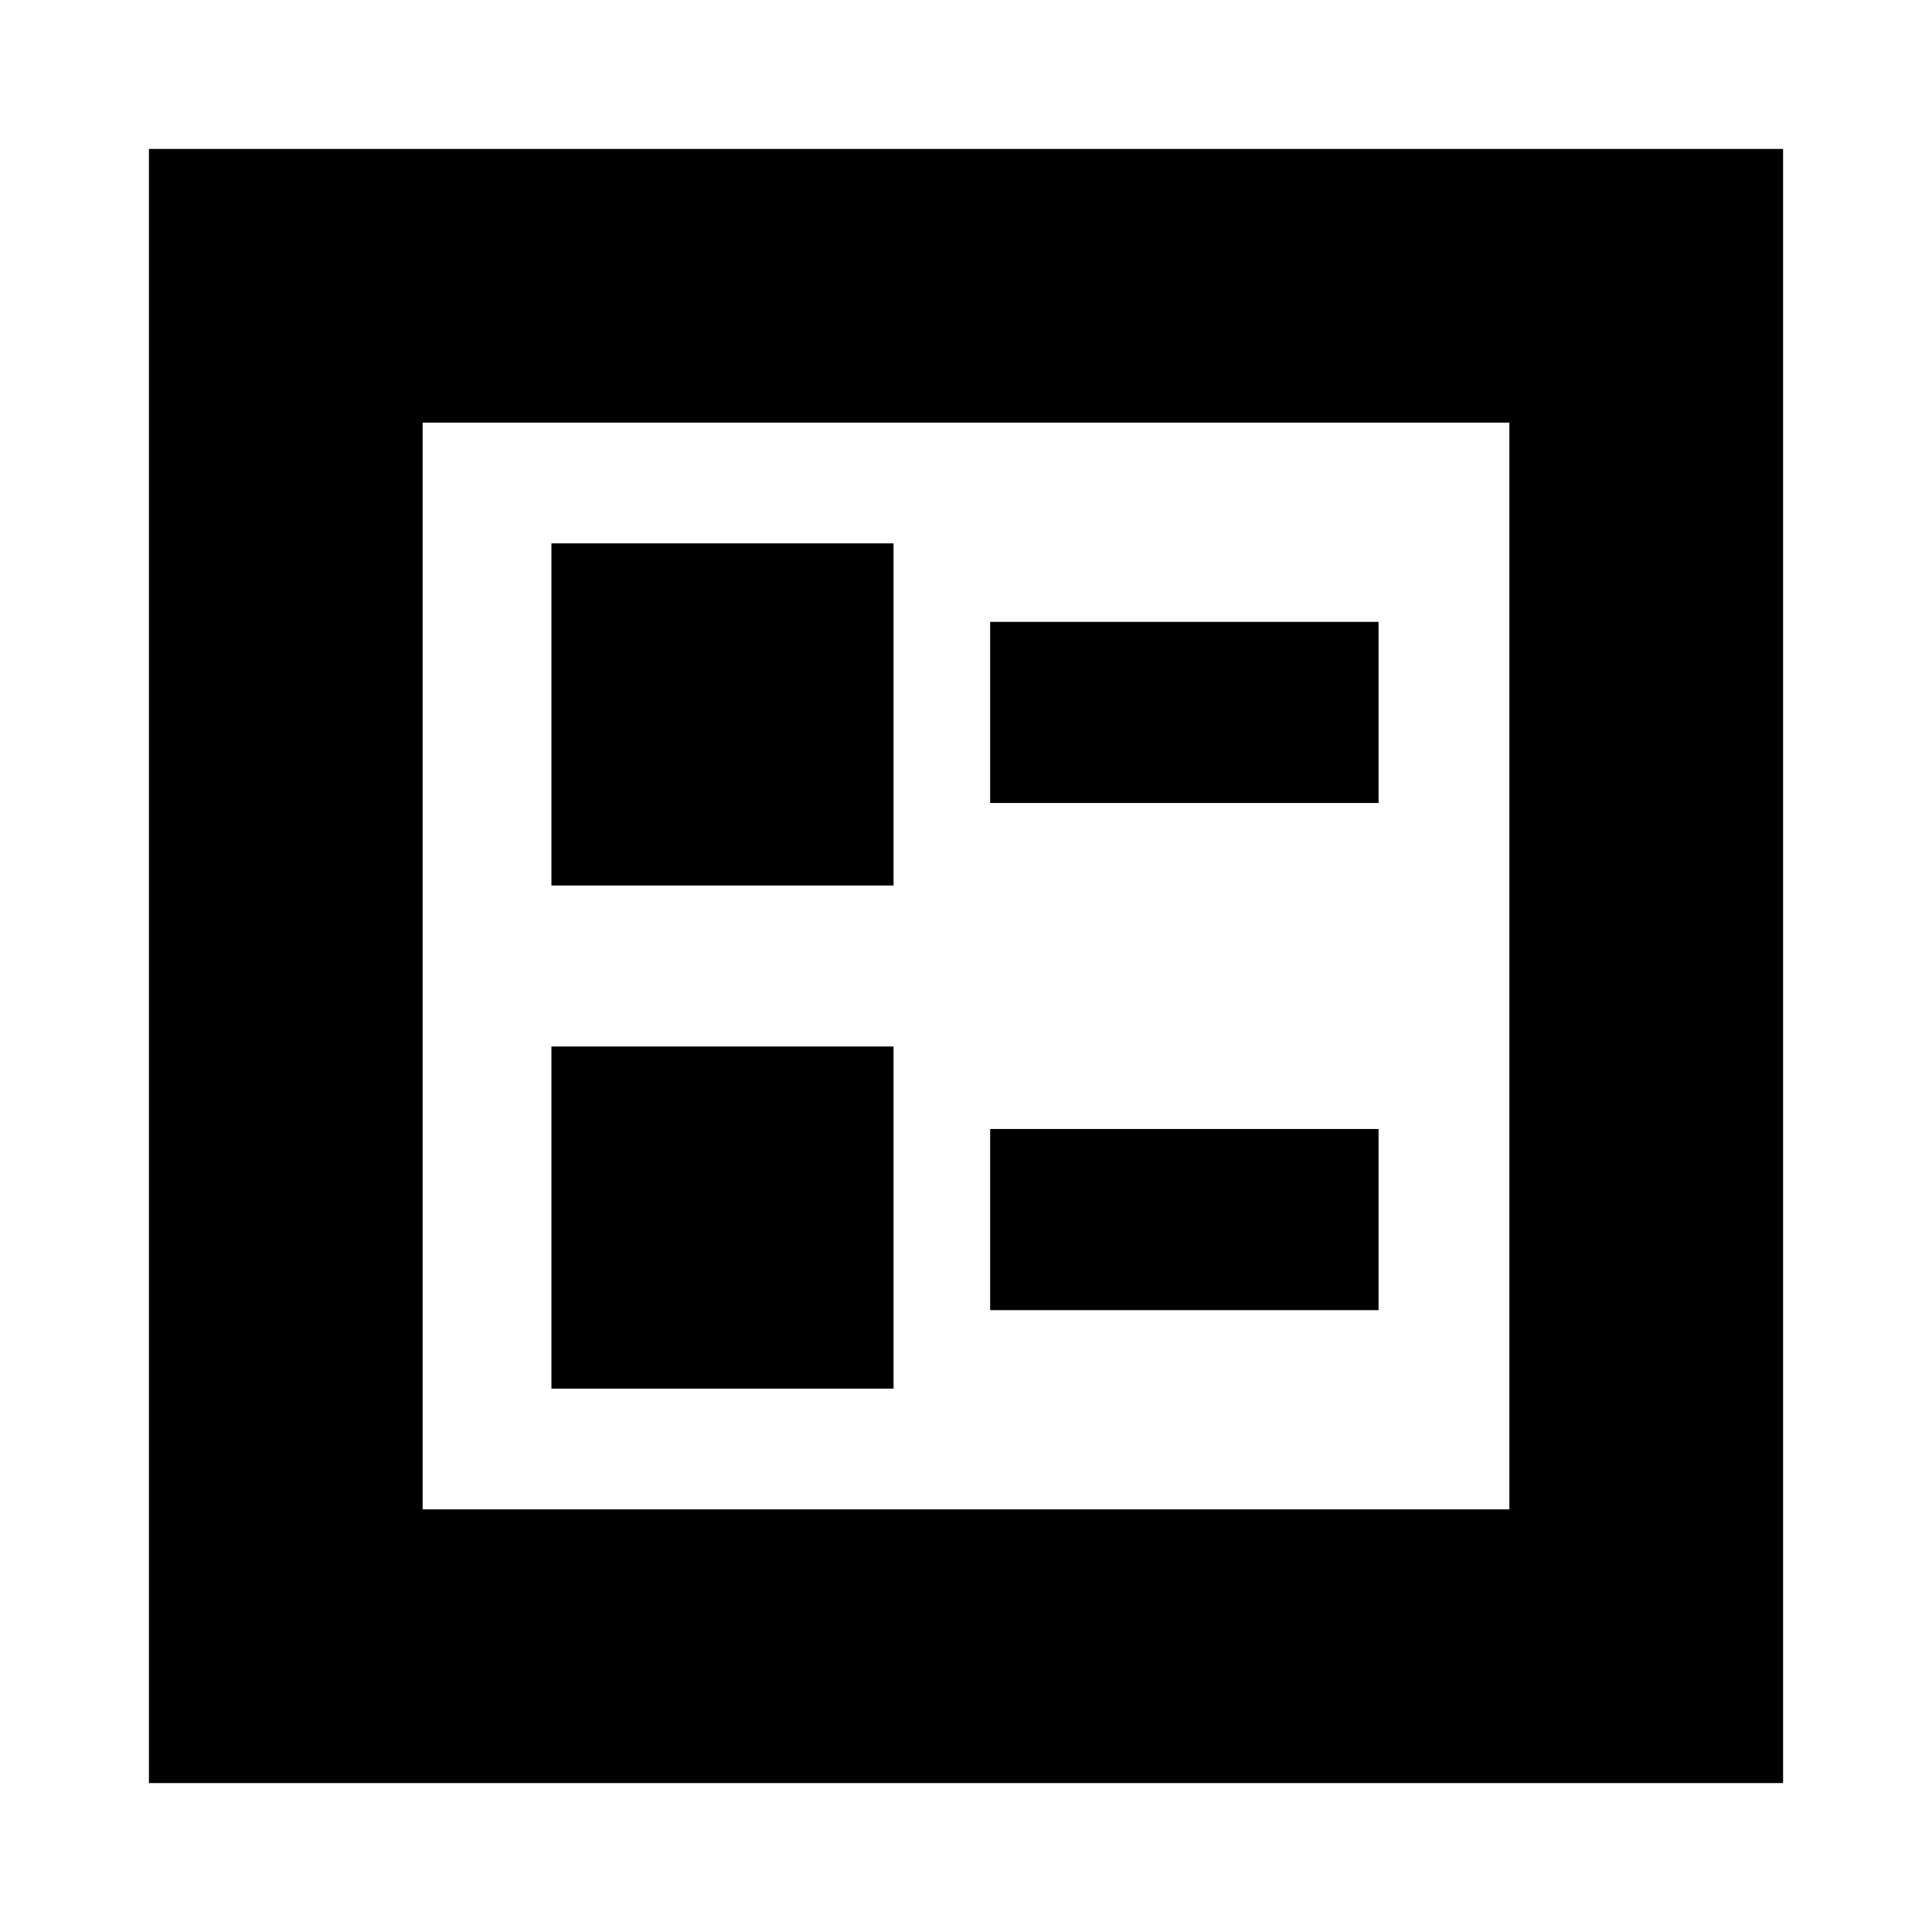 <svg xmlns="http://www.w3.org/2000/svg" height="24" viewBox="0 -960 960 960" width="24"><path d="M492-561h193v-90H492v90Zm0 252h193v-90H492v90ZM274-520h170v-170H274v170Zm0 250h170v-170H274v170ZM74-74v-812h812v812H74Zm136-136h540v-540H210v540Zm0 0v-540 540Z"/></svg>